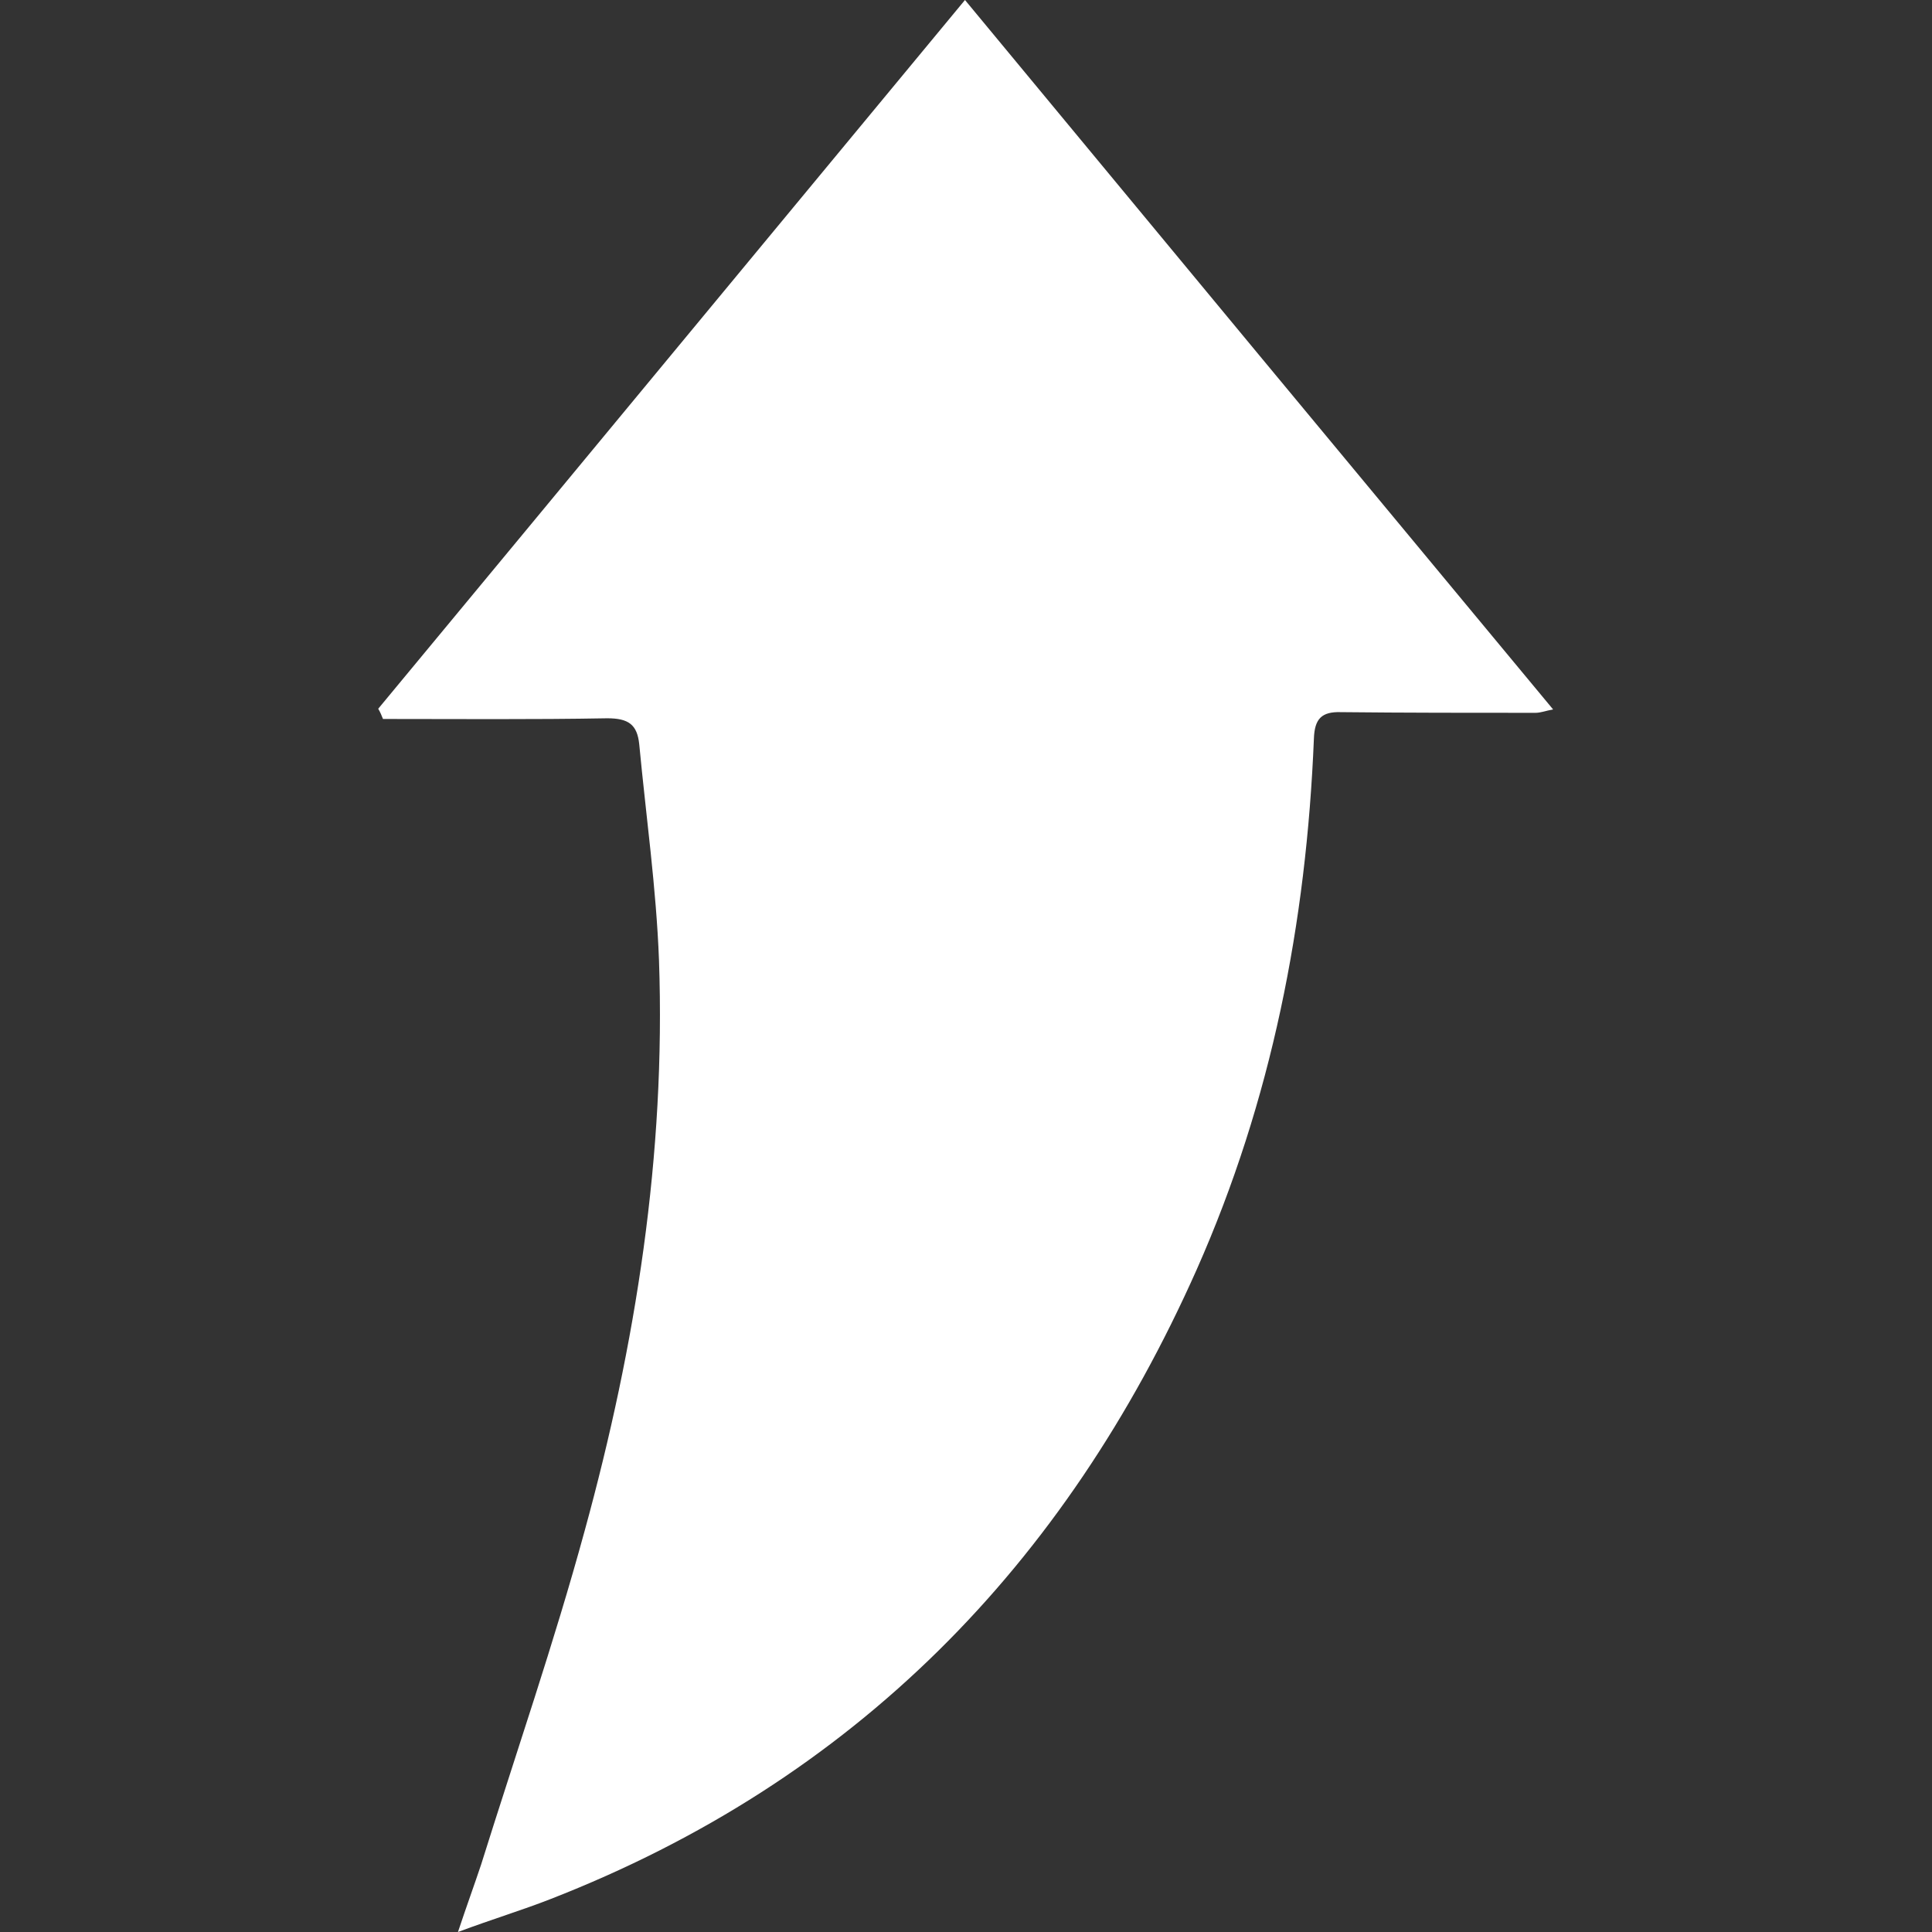 <?xml version="1.0" encoding="utf-8"?>
<!-- Generator: Adobe Illustrator 24.0.1, SVG Export Plug-In . SVG Version: 6.00 Build 0)  -->
<svg version="1.1" id="Layer_1" xmlns="http://www.w3.org/2000/svg" xmlns:xlink="http://www.w3.org/1999/xlink" x="0px" y="0px"
	 viewBox="0 0 283.5 283.5" style="enable-background:new 0 0 283.5 283.5;" xml:space="preserve">
<rect x="0" y="0" width="283.5" height="283.5" fill="#333333" stroke="none"/>
<style type="text/css">
	.st0{fill:#FFFFFF;}
</style>
<path class="st0" d="M55.5,104c28.6-34.5,57.1-69,86.1-104c28.8,34.8,57.4,69.3,86.3,104.1c-1.1,0.2-1.8,0.5-2.6,0.5
	c-9.5,0-19,0-28.5-0.1c-2.9-0.1-3.9,1-4,3.9c-1.1,27-6.2,53.1-17.2,77.9c-19.3,43.4-50.2,75-94.9,92.4c-4.1,1.6-8.4,2.9-13.5,4.8
	c1.3-3.9,2.4-6.9,3.4-9.9c5.1-16.3,10.7-32.5,15.2-49c7.5-27.3,11.9-55.2,10.9-83.7c-0.4-10.6-1.9-21.1-2.9-31.7
	c-0.3-2.9-1.6-3.8-4.7-3.8c-11,0.2-21.9,0.1-32.9,0.1C56,105,55.8,104.5,55.5,104z"/>
</svg>
